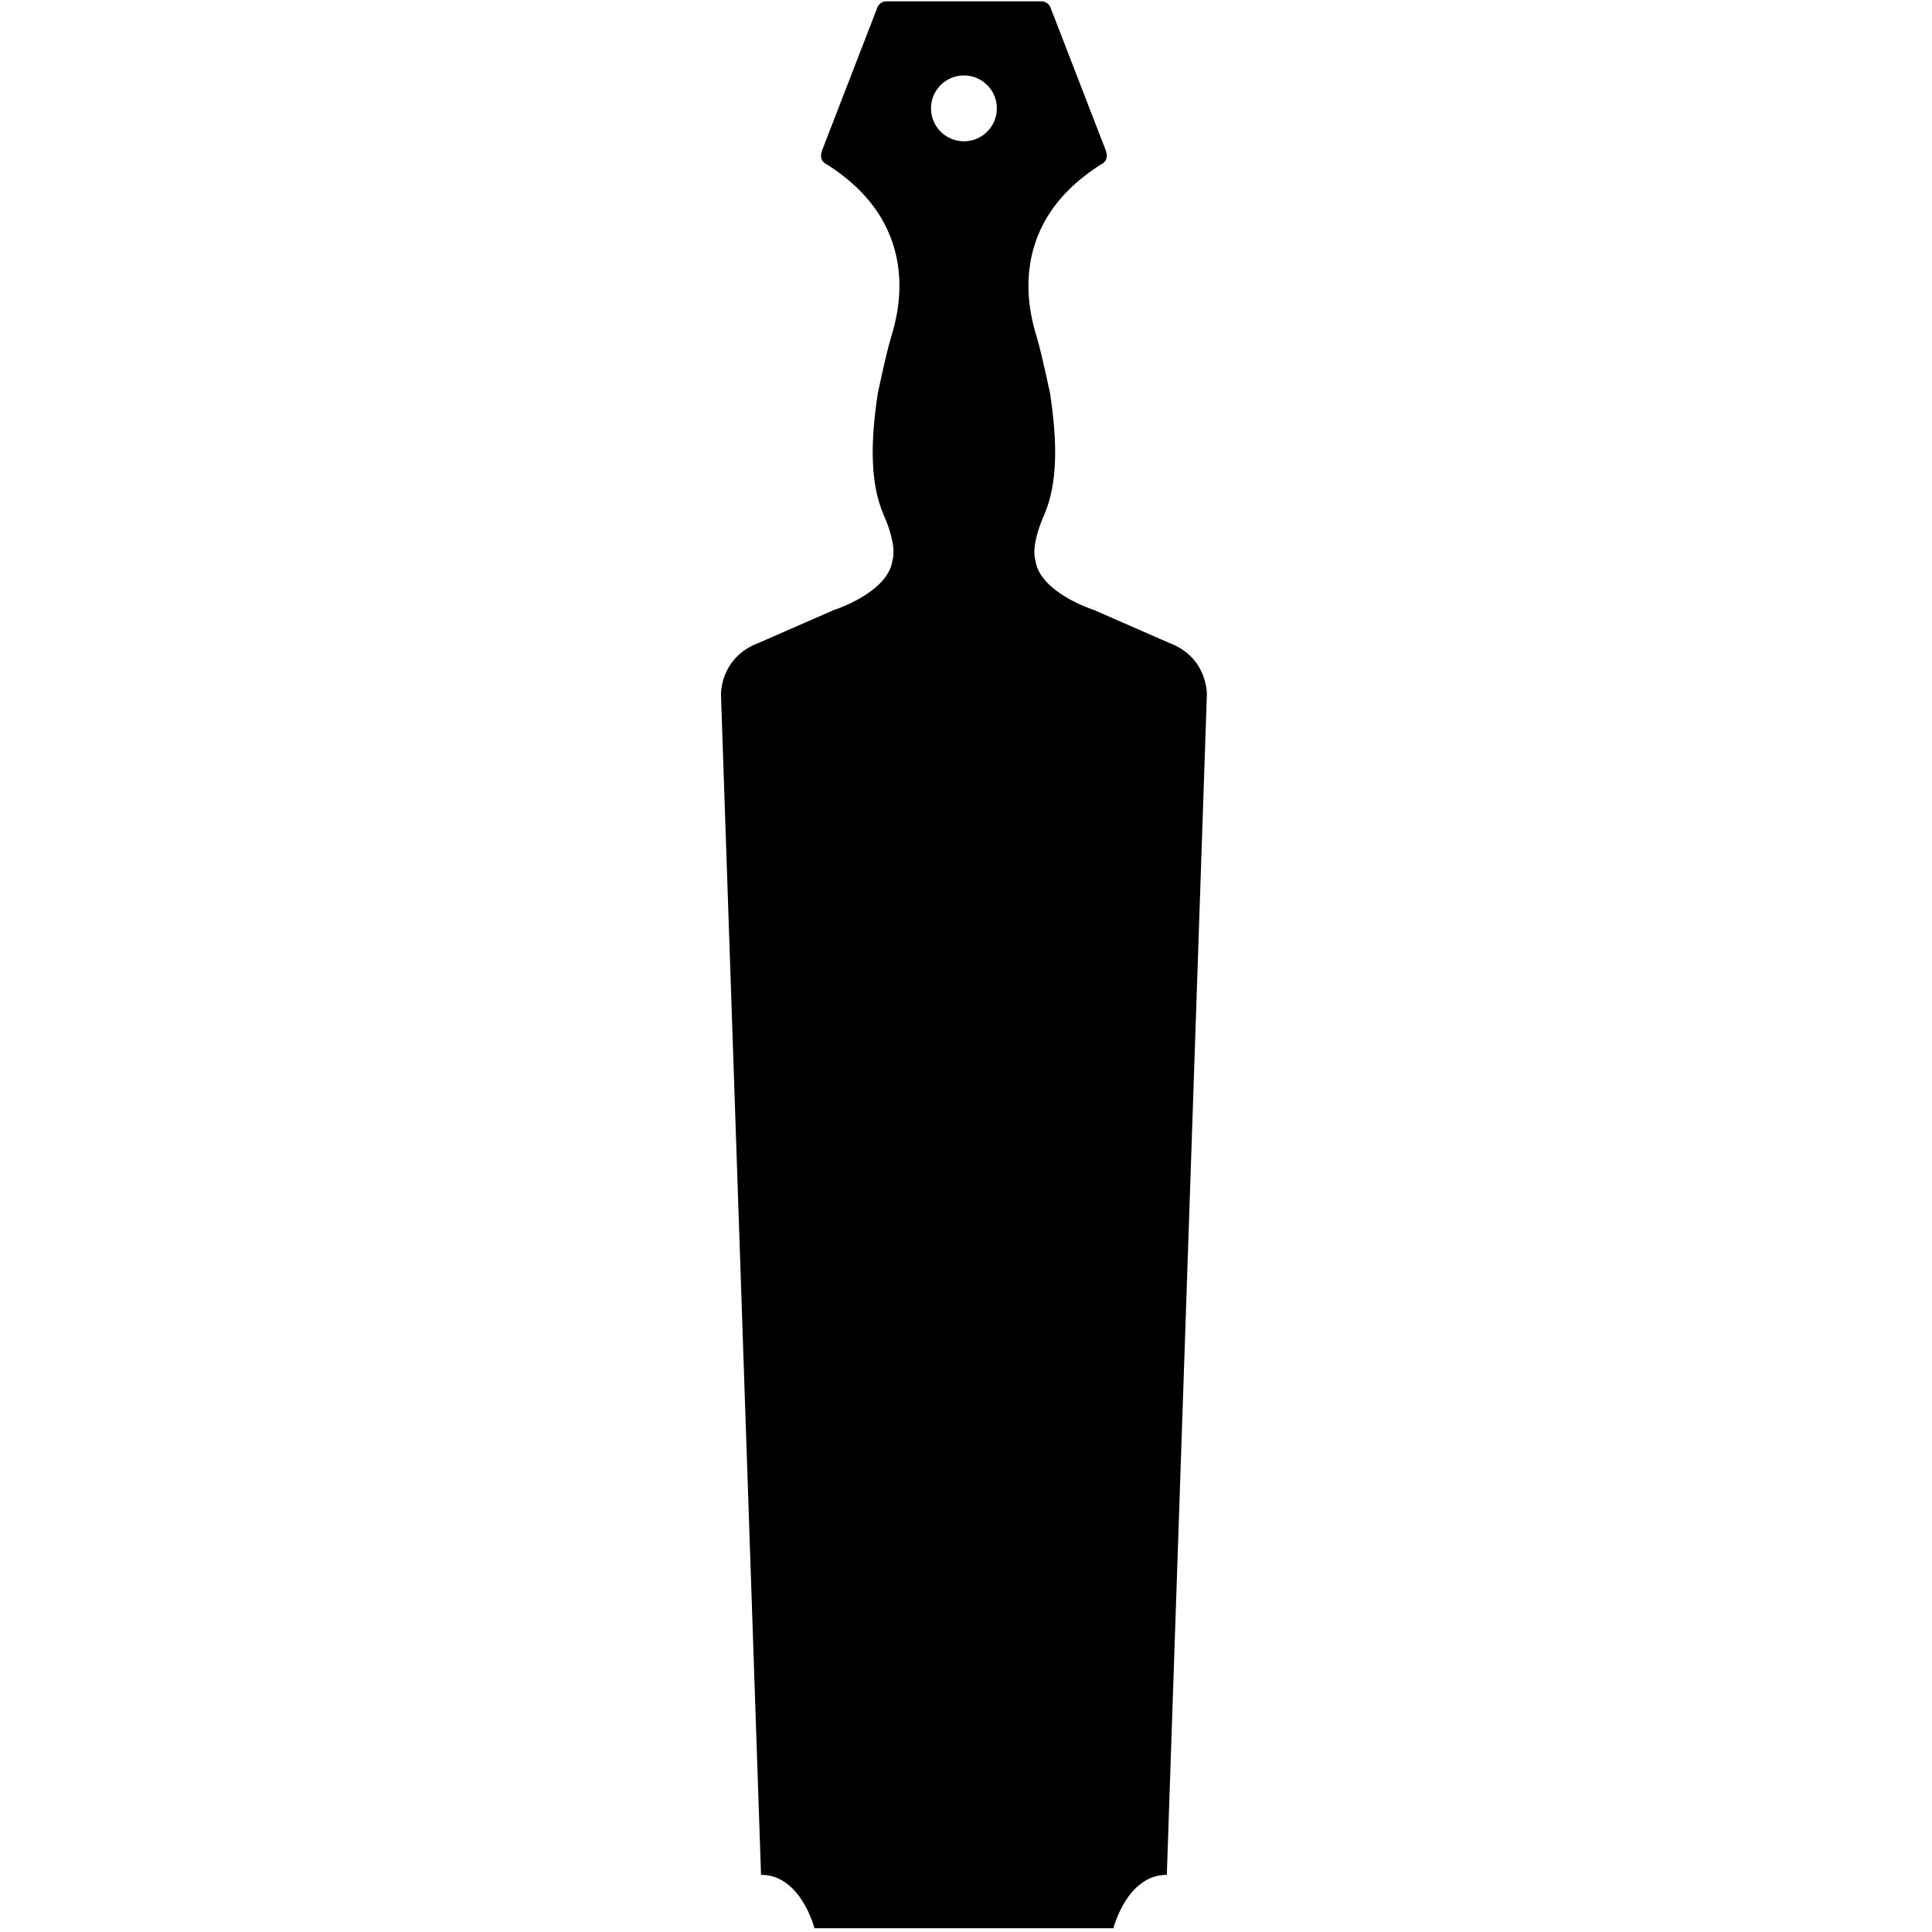 <?xml version="1.0" encoding="utf-8"?>
<!DOCTYPE svg PUBLIC "-//W3C//DTD SVG 1.1//EN" "http://www.w3.org/Graphics/SVG/1.1/DTD/svg11.dtd">
<svg version="1.1" id="Layer_1" xmlns="http://www.w3.org/2000/svg" xmlns:xlink="http://www.w3.org/1999/xlink" x="0px" y="0px" width="512px" height="512px" viewBox="0 0 512 512" enable-background="new 0 0 512 512" xml:space="preserve">
  <g id="greek">
    <path display="inline" d="M309.75,170.336l-19.81-8.667c0,0-14.504-4.599-15.564-13.266c0,0-1.415-3.36,2.299-11.85 c3.714-8.49,3.538-19.634,1.593-32.369c0,0-2.123-10.082-3.362-14.327c-1.237-4.245-10.081-29.362,16.981-46.342 c0,0,2.299-0.884,1.062-3.892L278.443,2.127c0,0-0.53-1.769-2.477-1.769c-1.943,0-20.485,0-20.516,0h-0.002 c-0.029,0-18.572,0-20.516,0c-1.945,0-2.476,1.769-2.476,1.769l-14.504,37.497c-1.238,3.007,1.062,3.892,1.062,3.892 c27.062,16.98,18.218,42.097,16.98,46.342c-1.238,4.245-3.361,14.327-3.361,14.327c-1.946,12.735-2.122,23.878,1.592,32.369 c3.714,8.49,2.299,11.85,2.299,11.85c-1.061,8.667-15.565,13.266-15.565,13.266l-19.81,8.667 c-10.436,3.891-10.083,13.796-10.083,13.796l10.613,312.717c10.612,0,14.15,14.15,14.15,14.15h39.618h0.002h39.618 c0,0,3.538-14.15,14.15-14.15l10.613-312.717C319.833,184.132,320.187,174.228,309.75,170.336z M255.45,37.443 c-4.819,0-8.726-3.906-8.726-8.726c0-4.819,3.907-8.726,8.726-8.726c4.819,0,8.727,3.907,8.727,8.726 C264.177,33.537,260.27,37.443,255.45,37.443z"/>
  </g>
</svg>
